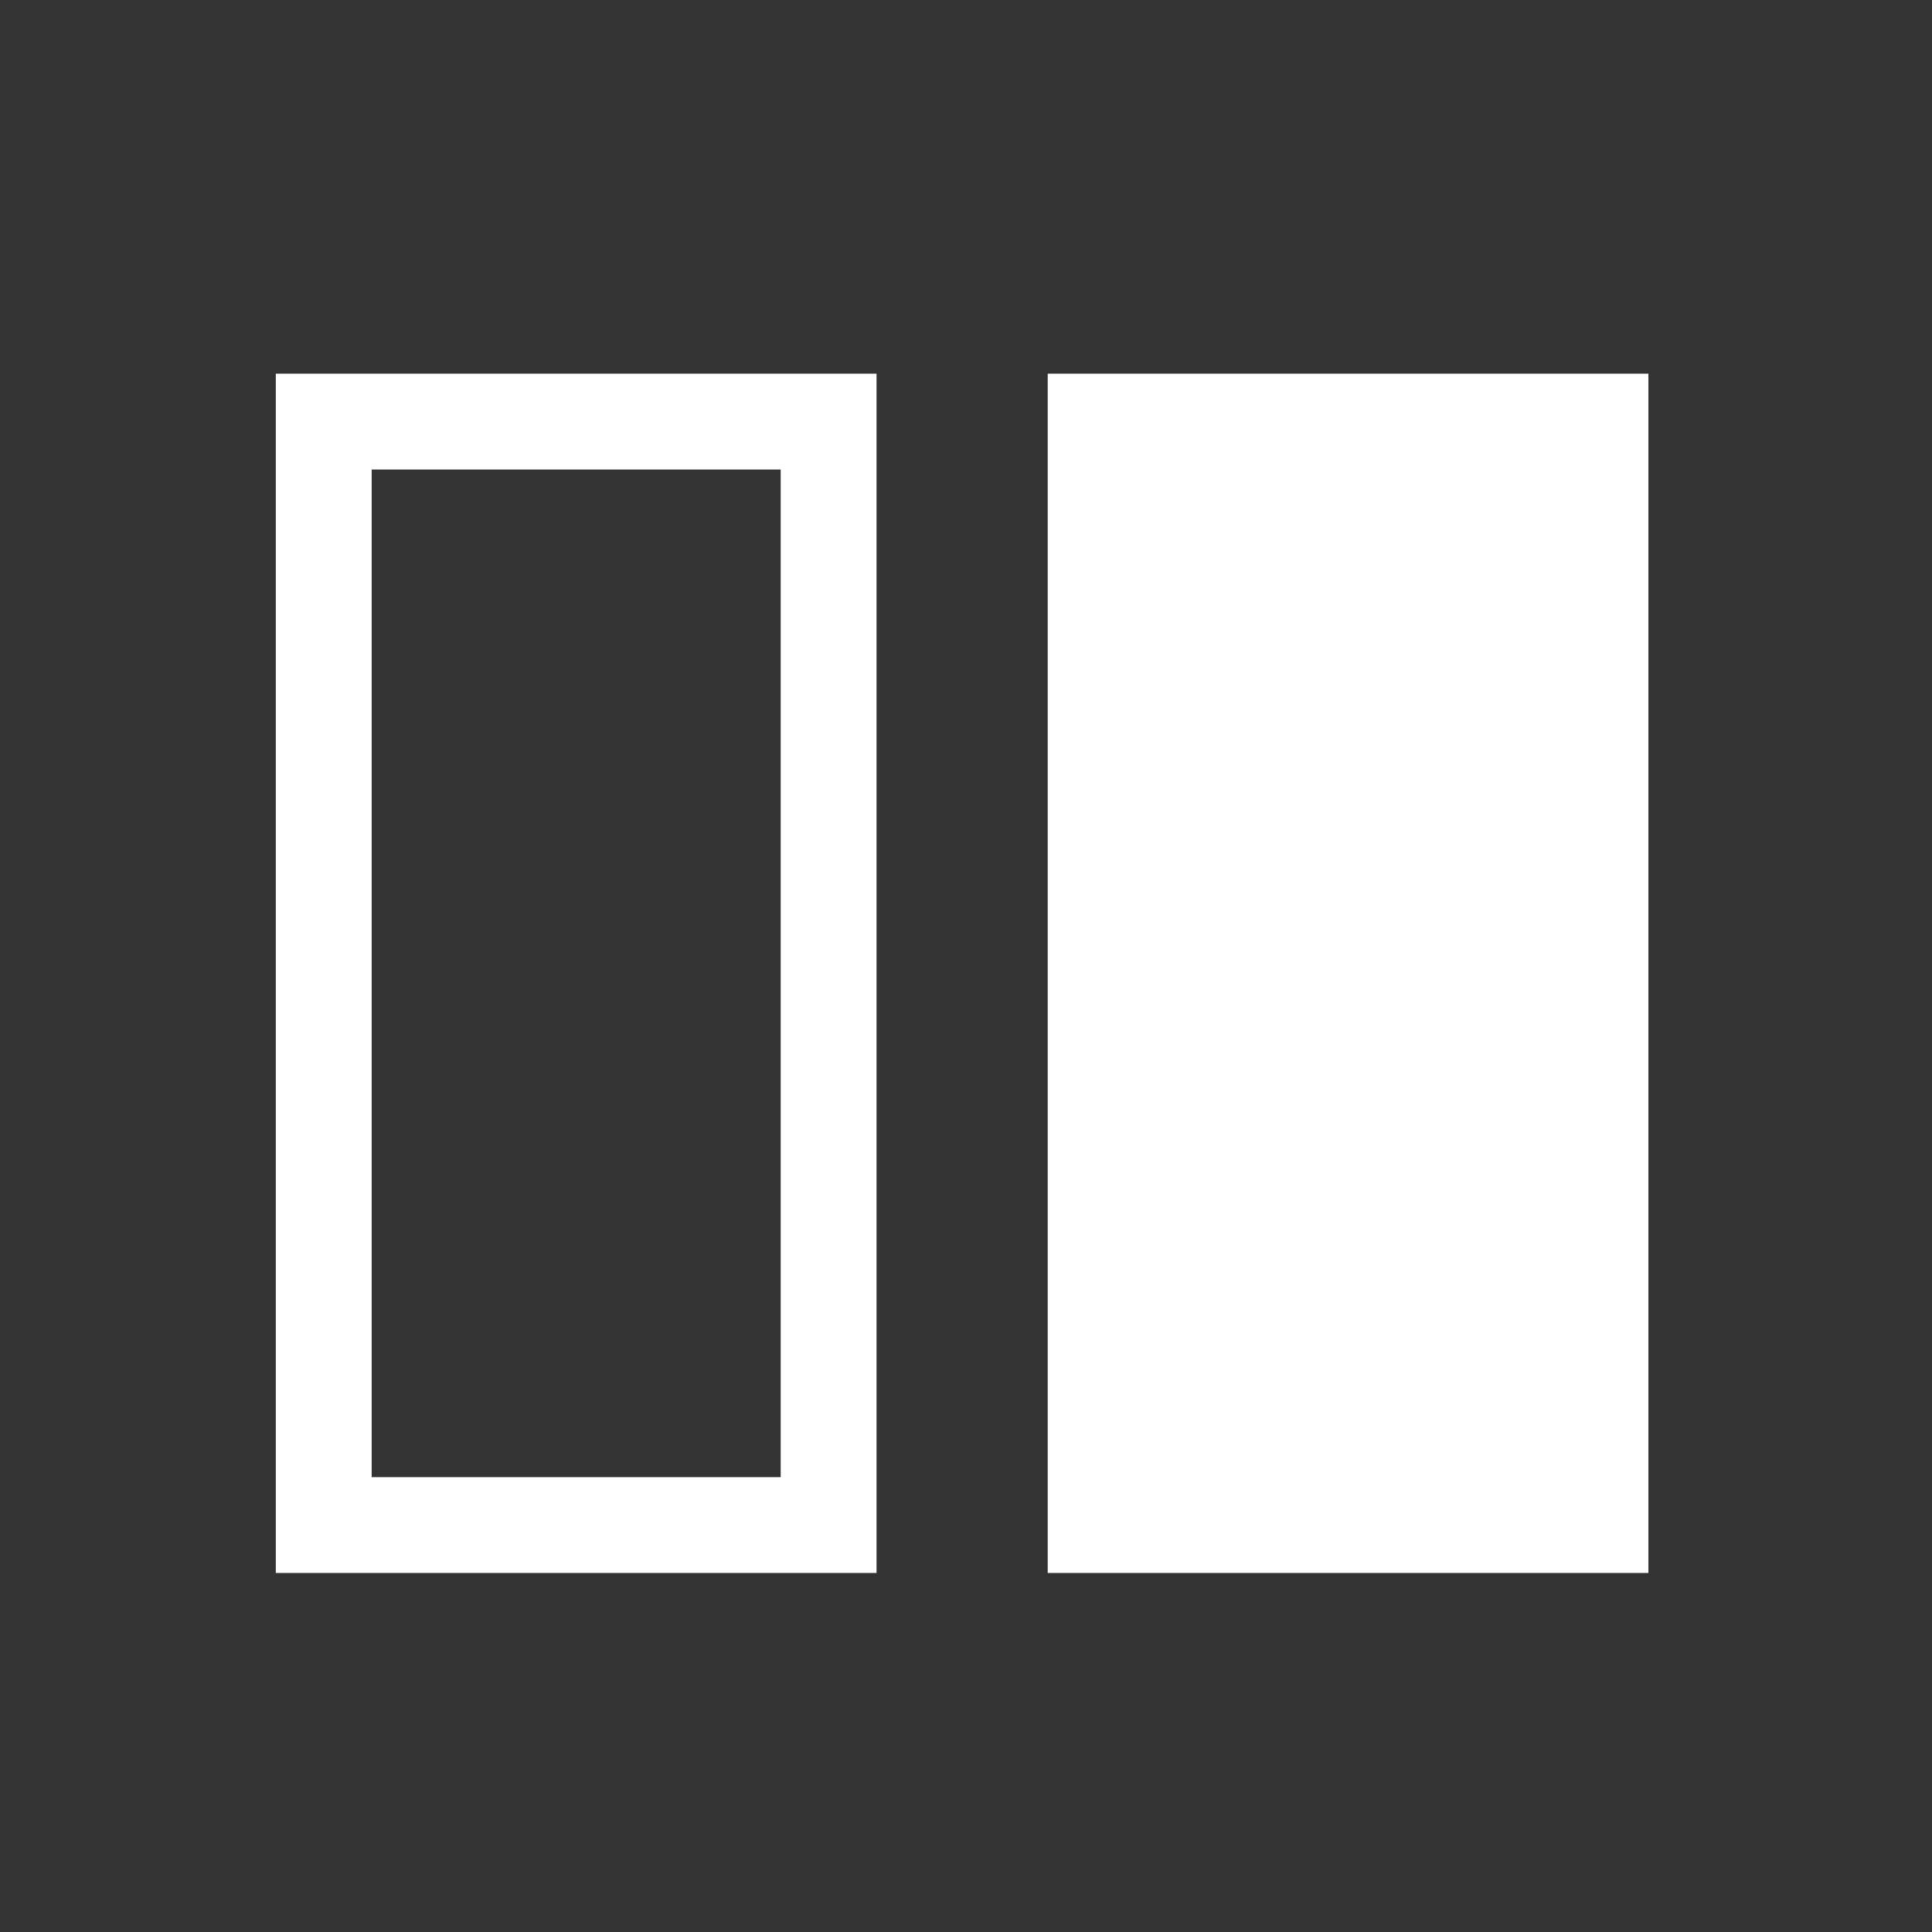 <?xml version="1.0" encoding="UTF-8" standalone="no"?><!DOCTYPE svg PUBLIC "-//W3C//DTD SVG 1.1//EN" "http://www.w3.org/Graphics/SVG/1.1/DTD/svg11.dtd"><svg width="100%" height="100%" viewBox="0 0 84 84" version="1.1" xmlns="http://www.w3.org/2000/svg" xmlns:xlink="http://www.w3.org/1999/xlink" xml:space="preserve" xmlns:serif="http://www.serif.com/" style="fill-rule:evenodd;clip-rule:evenodd;stroke-linejoin:round;stroke-miterlimit:2;"><rect x="0" y="0" width="84" height="84" fill="#333333" stroke="none"/><g id="Dialog_SideBarRight_Checked"><rect id="Transparent-BG" serif:id="Transparent BG" x="2.248" y="2.735" width="79.167" height="79.167" style="fill:none;"/><g><rect x="45.553" y="16.247" width="26.117" height="52.143" style="fill:#fff;"/><path d="M38.11,16.247l-0,52.143l-26.118,0l0,-52.143l26.118,0Zm-4.167,4.167l-17.784,-0l-0,43.81l17.784,-0l-0,-43.81Z" style="fill:#fff;"/></g></g></svg>